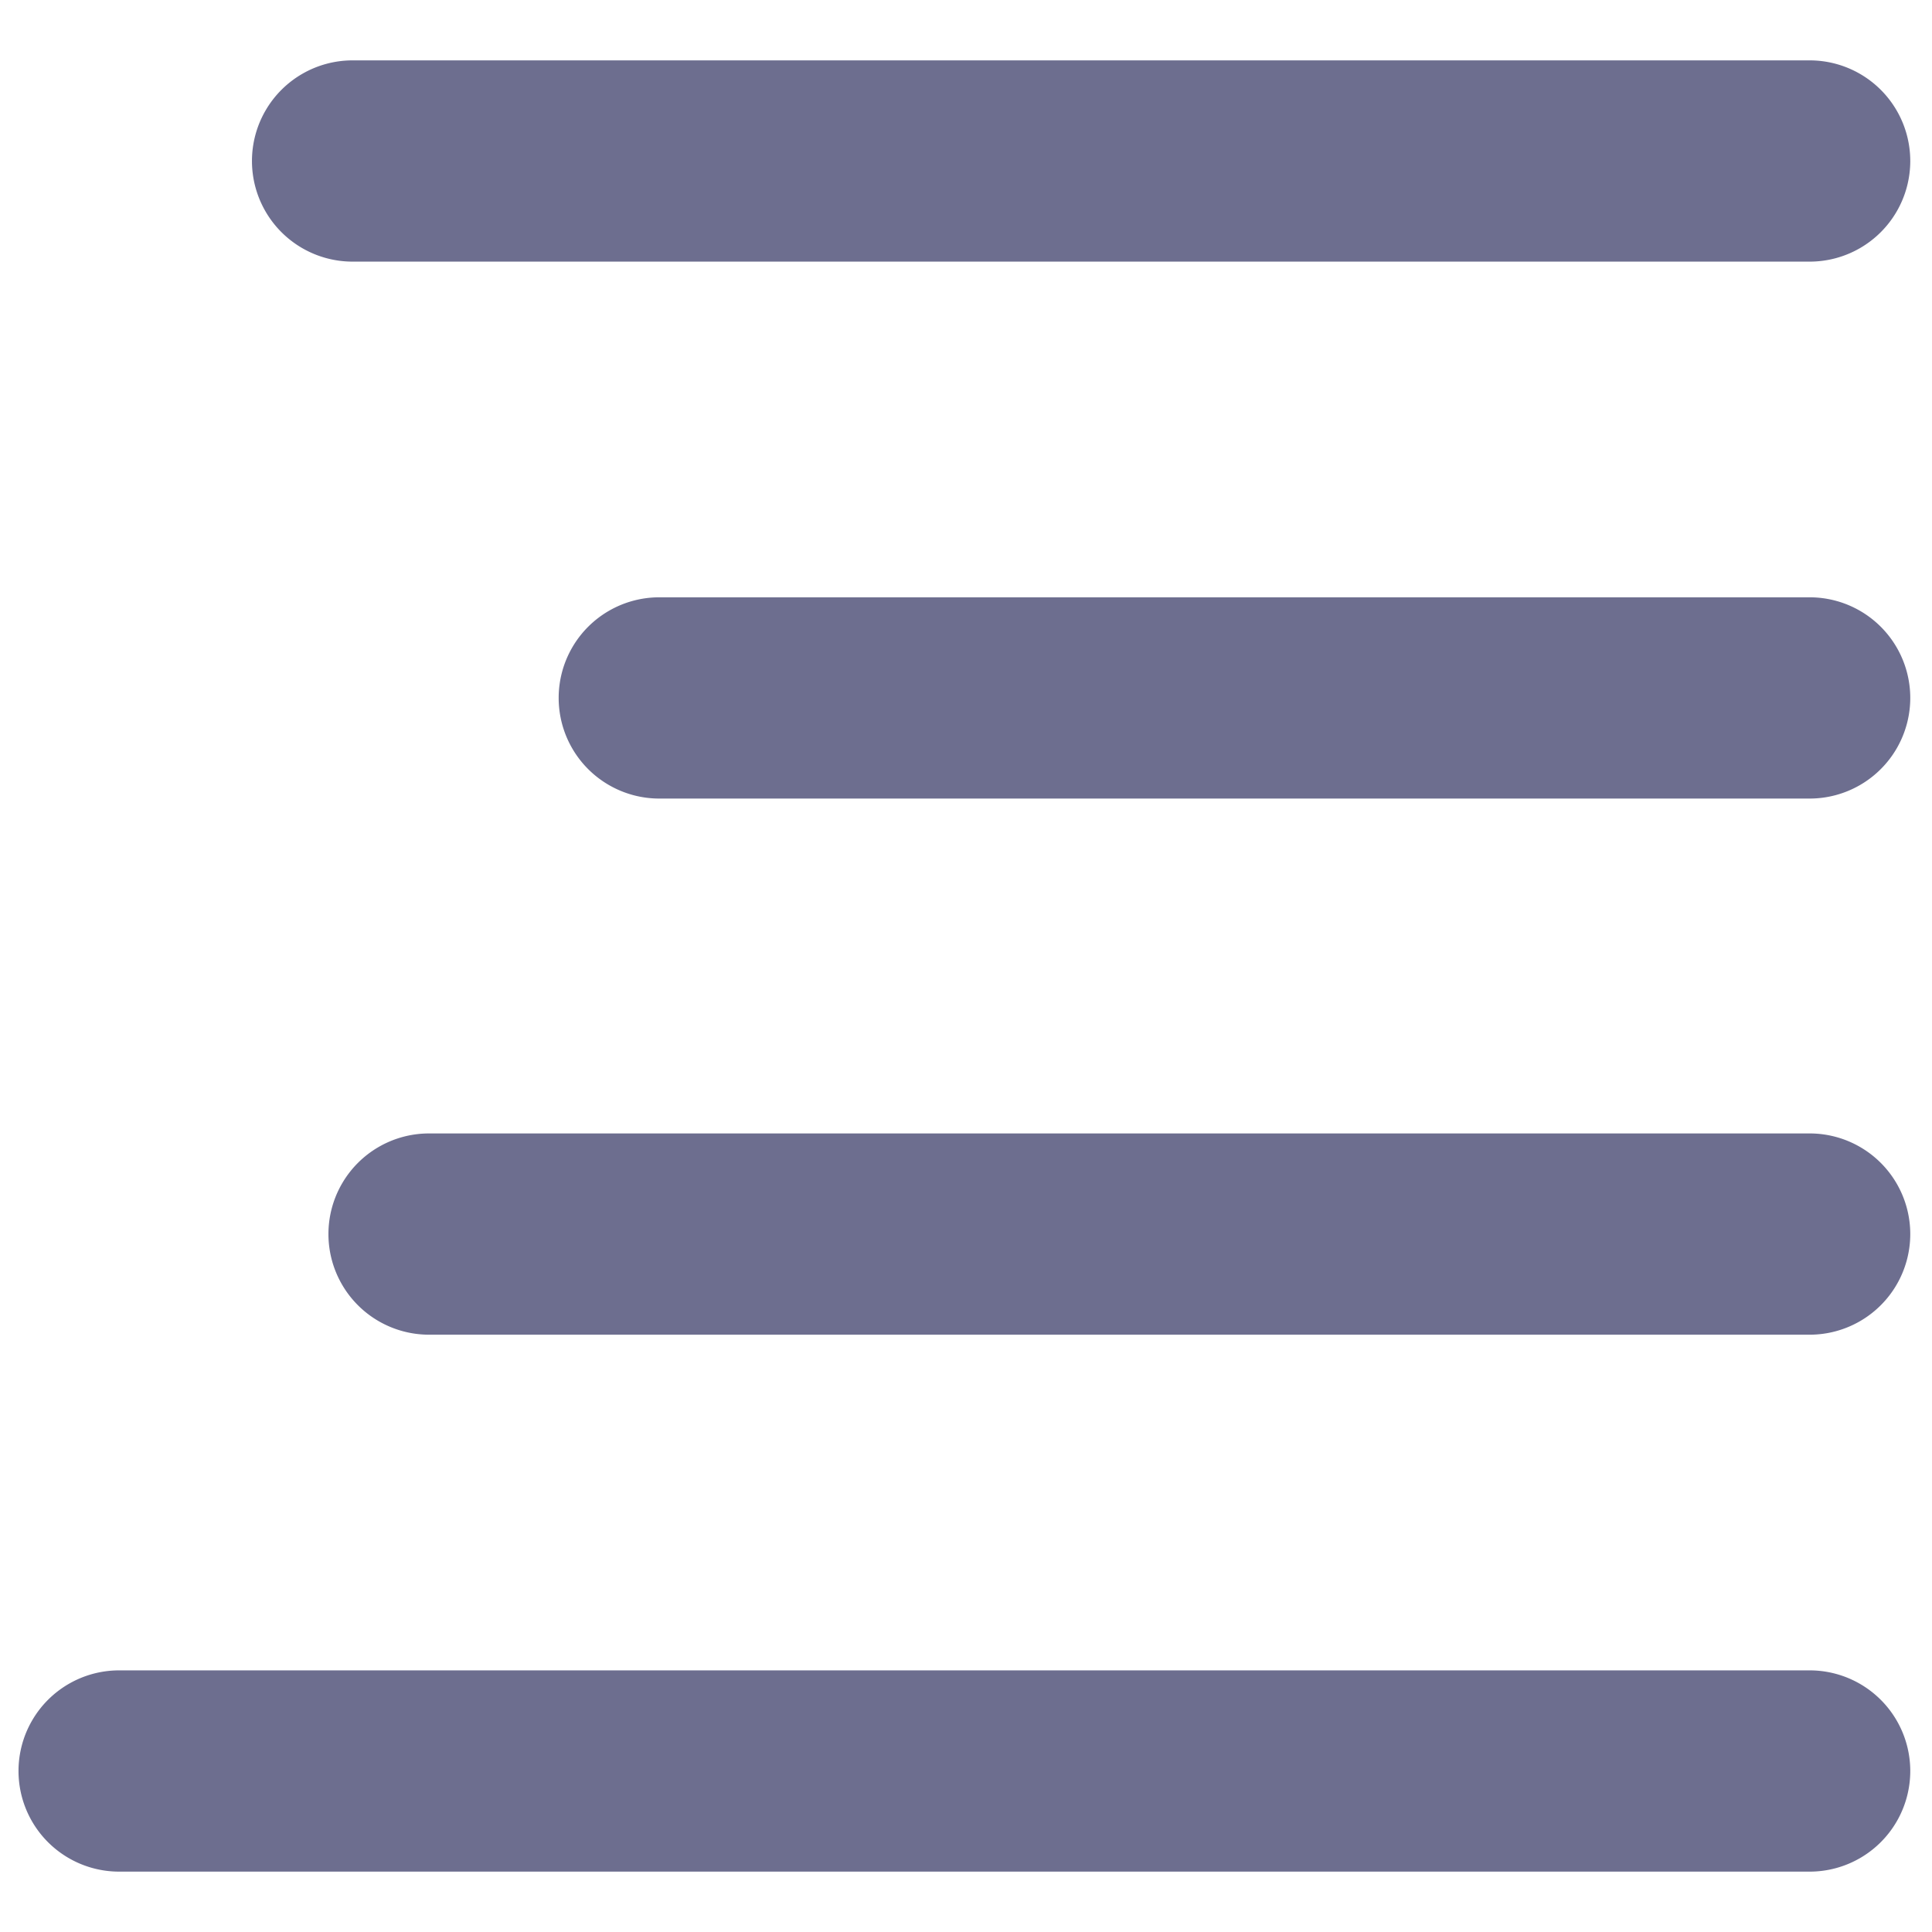 <svg xmlns="http://www.w3.org/2000/svg" width="24" height="24" fill="none" viewBox="0 0 24 24">
  <g clip-path="url(#a)">
    <path
      fill="#6D6E8F"
      d="M22.48 23.25h-21a1.25 1.25 0 0 1 0-2.5h21a1.25 1.25 0 0 1 0 2.5Zm0-20H4.38a1.25 1.25 0 0 1 0-2.5h18.1a1.25 1.25 0 0 1 0 2.5Zm0 6.67H8.19a1.25 1.25 0 1 1 0-2.5h14.29a1.25 1.25 0 1 1 0 2.5Zm0 6.66H5.33a1.25 1.25 0 0 1 0-2.5h17.15a1.25 1.25 0 0 1 0 2.5Z"
    />
  </g>
  <defs>
    <clipPath id="a">
      <path fill="#fff" d="M0 0h24v24H0z" />
    </clipPath>
  </defs>
</svg>
